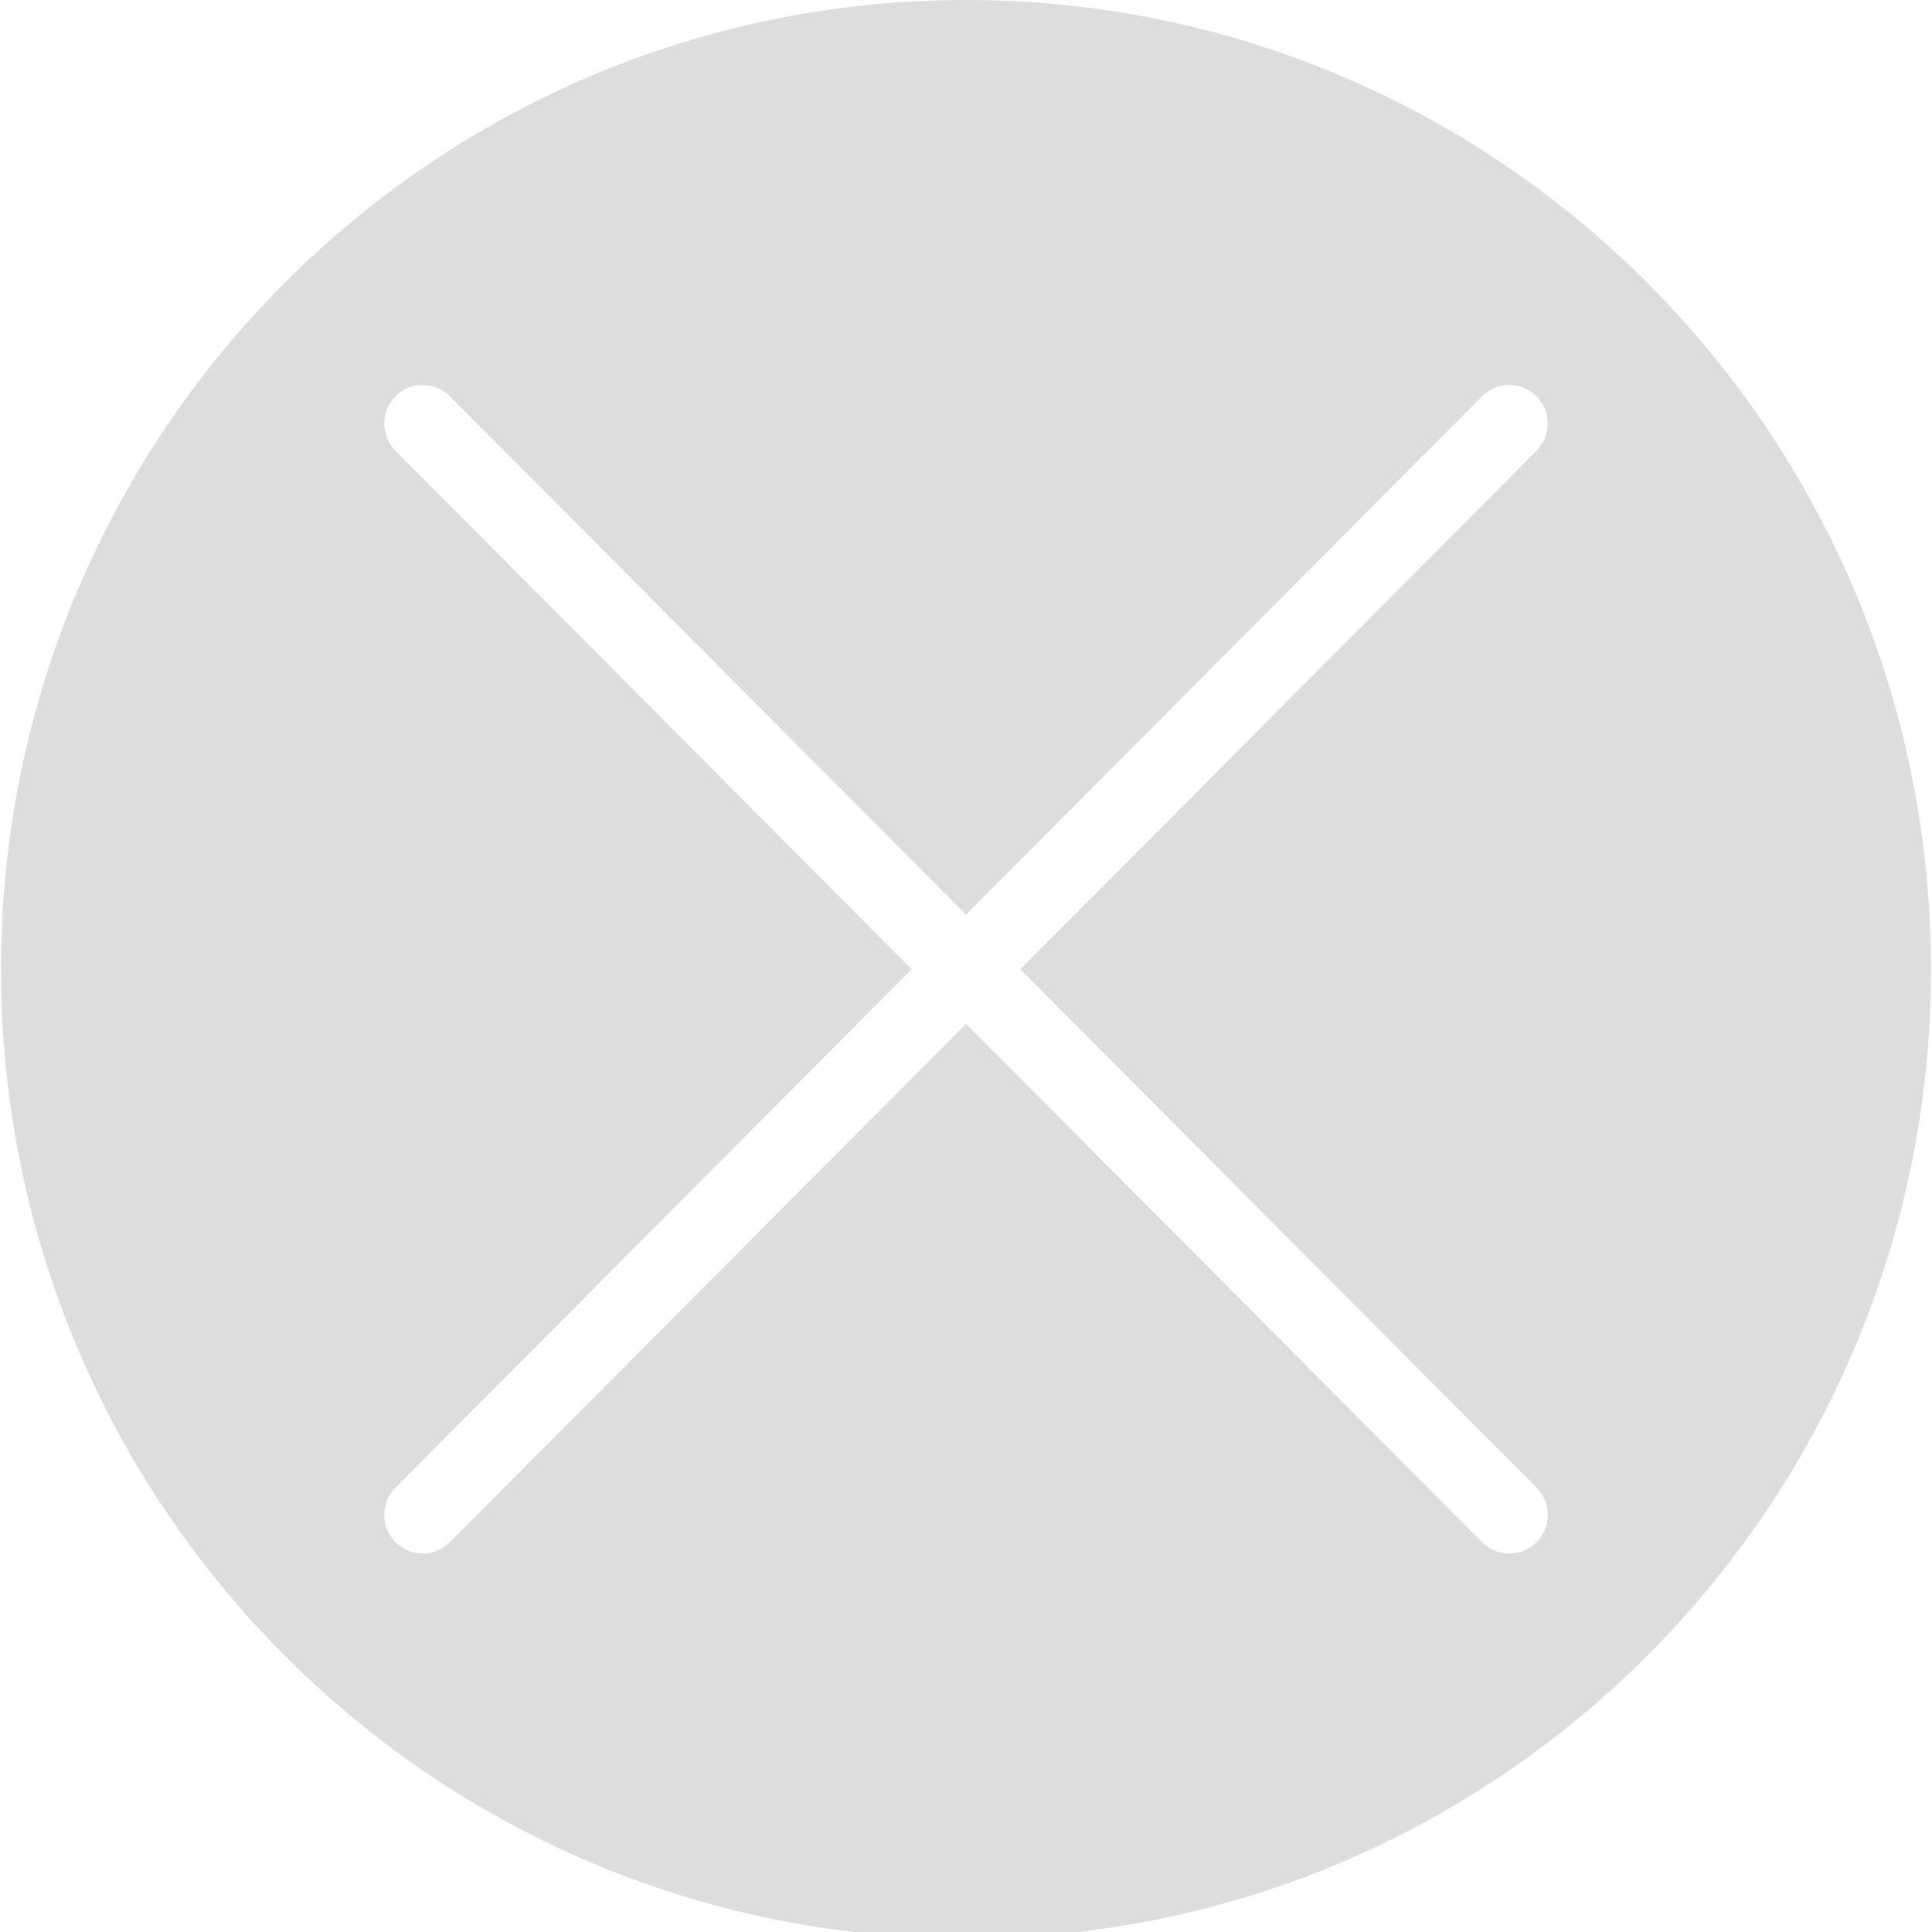 <?xml version="1.0" encoding="UTF-8" standalone="no"?>
<svg
   xmlns:dc="http://purl.org/dc/elements/1.1/"
   xmlns:cc="http://creativecommons.org/ns#"
   xmlns:rdf="http://www.w3.org/1999/02/22-rdf-syntax-ns#"
   xmlns:svg="http://www.w3.org/2000/svg"
   xmlns="http://www.w3.org/2000/svg"
   xmlns:sodipodi="http://sodipodi.sourceforge.net/DTD/sodipodi-0.dtd"
   xmlns:inkscape="http://www.inkscape.org/namespaces/inkscape"
   t="1533340486567"
   class="icon"
   style=""
   viewBox="0 0 1024 1024"
   version="1.1"
   p-id="2758"
   width="200"
   height="200"
   id="svg8"
   sodipodi:docname="deleteWindow.svg"
   inkscape:version="0.92.2pre0 (973e216, 2017-07-25)">
  <sodipodi:namedview
     pagecolor="#ffffff"
     bordercolor="#666666"
     borderopacity="1"
     objecttolerance="10"
     gridtolerance="10"
     guidetolerance="10"
     inkscape:pageopacity="0"
     inkscape:pageshadow="2"
     inkscape:window-width="1920"
     inkscape:window-height="1021"
     id="namedview10"
     showgrid="true"
     inkscape:zoom="1.18"
     inkscape:cx="129.16824"
     inkscape:cy="48.671602"
     inkscape:window-x="0"
     inkscape:window-y="31"
     inkscape:window-maximized="1"
     inkscape:current-layer="svg8">
    <inkscape:grid
       type="xygrid"
       id="grid822" />
  </sodipodi:namedview>
  <defs
     id="defs4">
    <style
       type="text/css"
       id="style2" />
  </defs>
  <path
     d="M 512,0 C 229.524,0 0.532,229.998 0.532,513.715 0.532,797.433 229.524,1027.43 512,1027.43 c 282.47,0 511.468,-229.998 511.468,-513.715 C 1023.468,229.998 794.47,0 512,0 Z m 302.374,788.491 c 7.95,7.99 7.95,20.936 0,28.932 -7.956,7.979 -20.844,7.979 -28.806,0 L 512,542.642 238.426,817.424 c -7.955,7.979 -20.844,7.979 -28.8,0 -7.956,-7.99 -7.956,-20.936 0,-28.932 L 483.2,513.715 209.626,238.939 c -7.956,-7.99 -7.956,-20.936 0,-28.927 7.95,-7.985 20.844,-7.985 28.8,0 L 512,484.789 785.574,210.013 c 7.956,-7.985 20.844,-7.985 28.806,0 7.95,7.985 7.95,20.936 0,28.927 L 540.8,513.715 Z"
     p-id="2759"
     id="path6"
     inkscape:connector-curvature="0"
     style="fill:#ddd;stroke-width:1.144" />
</svg>
